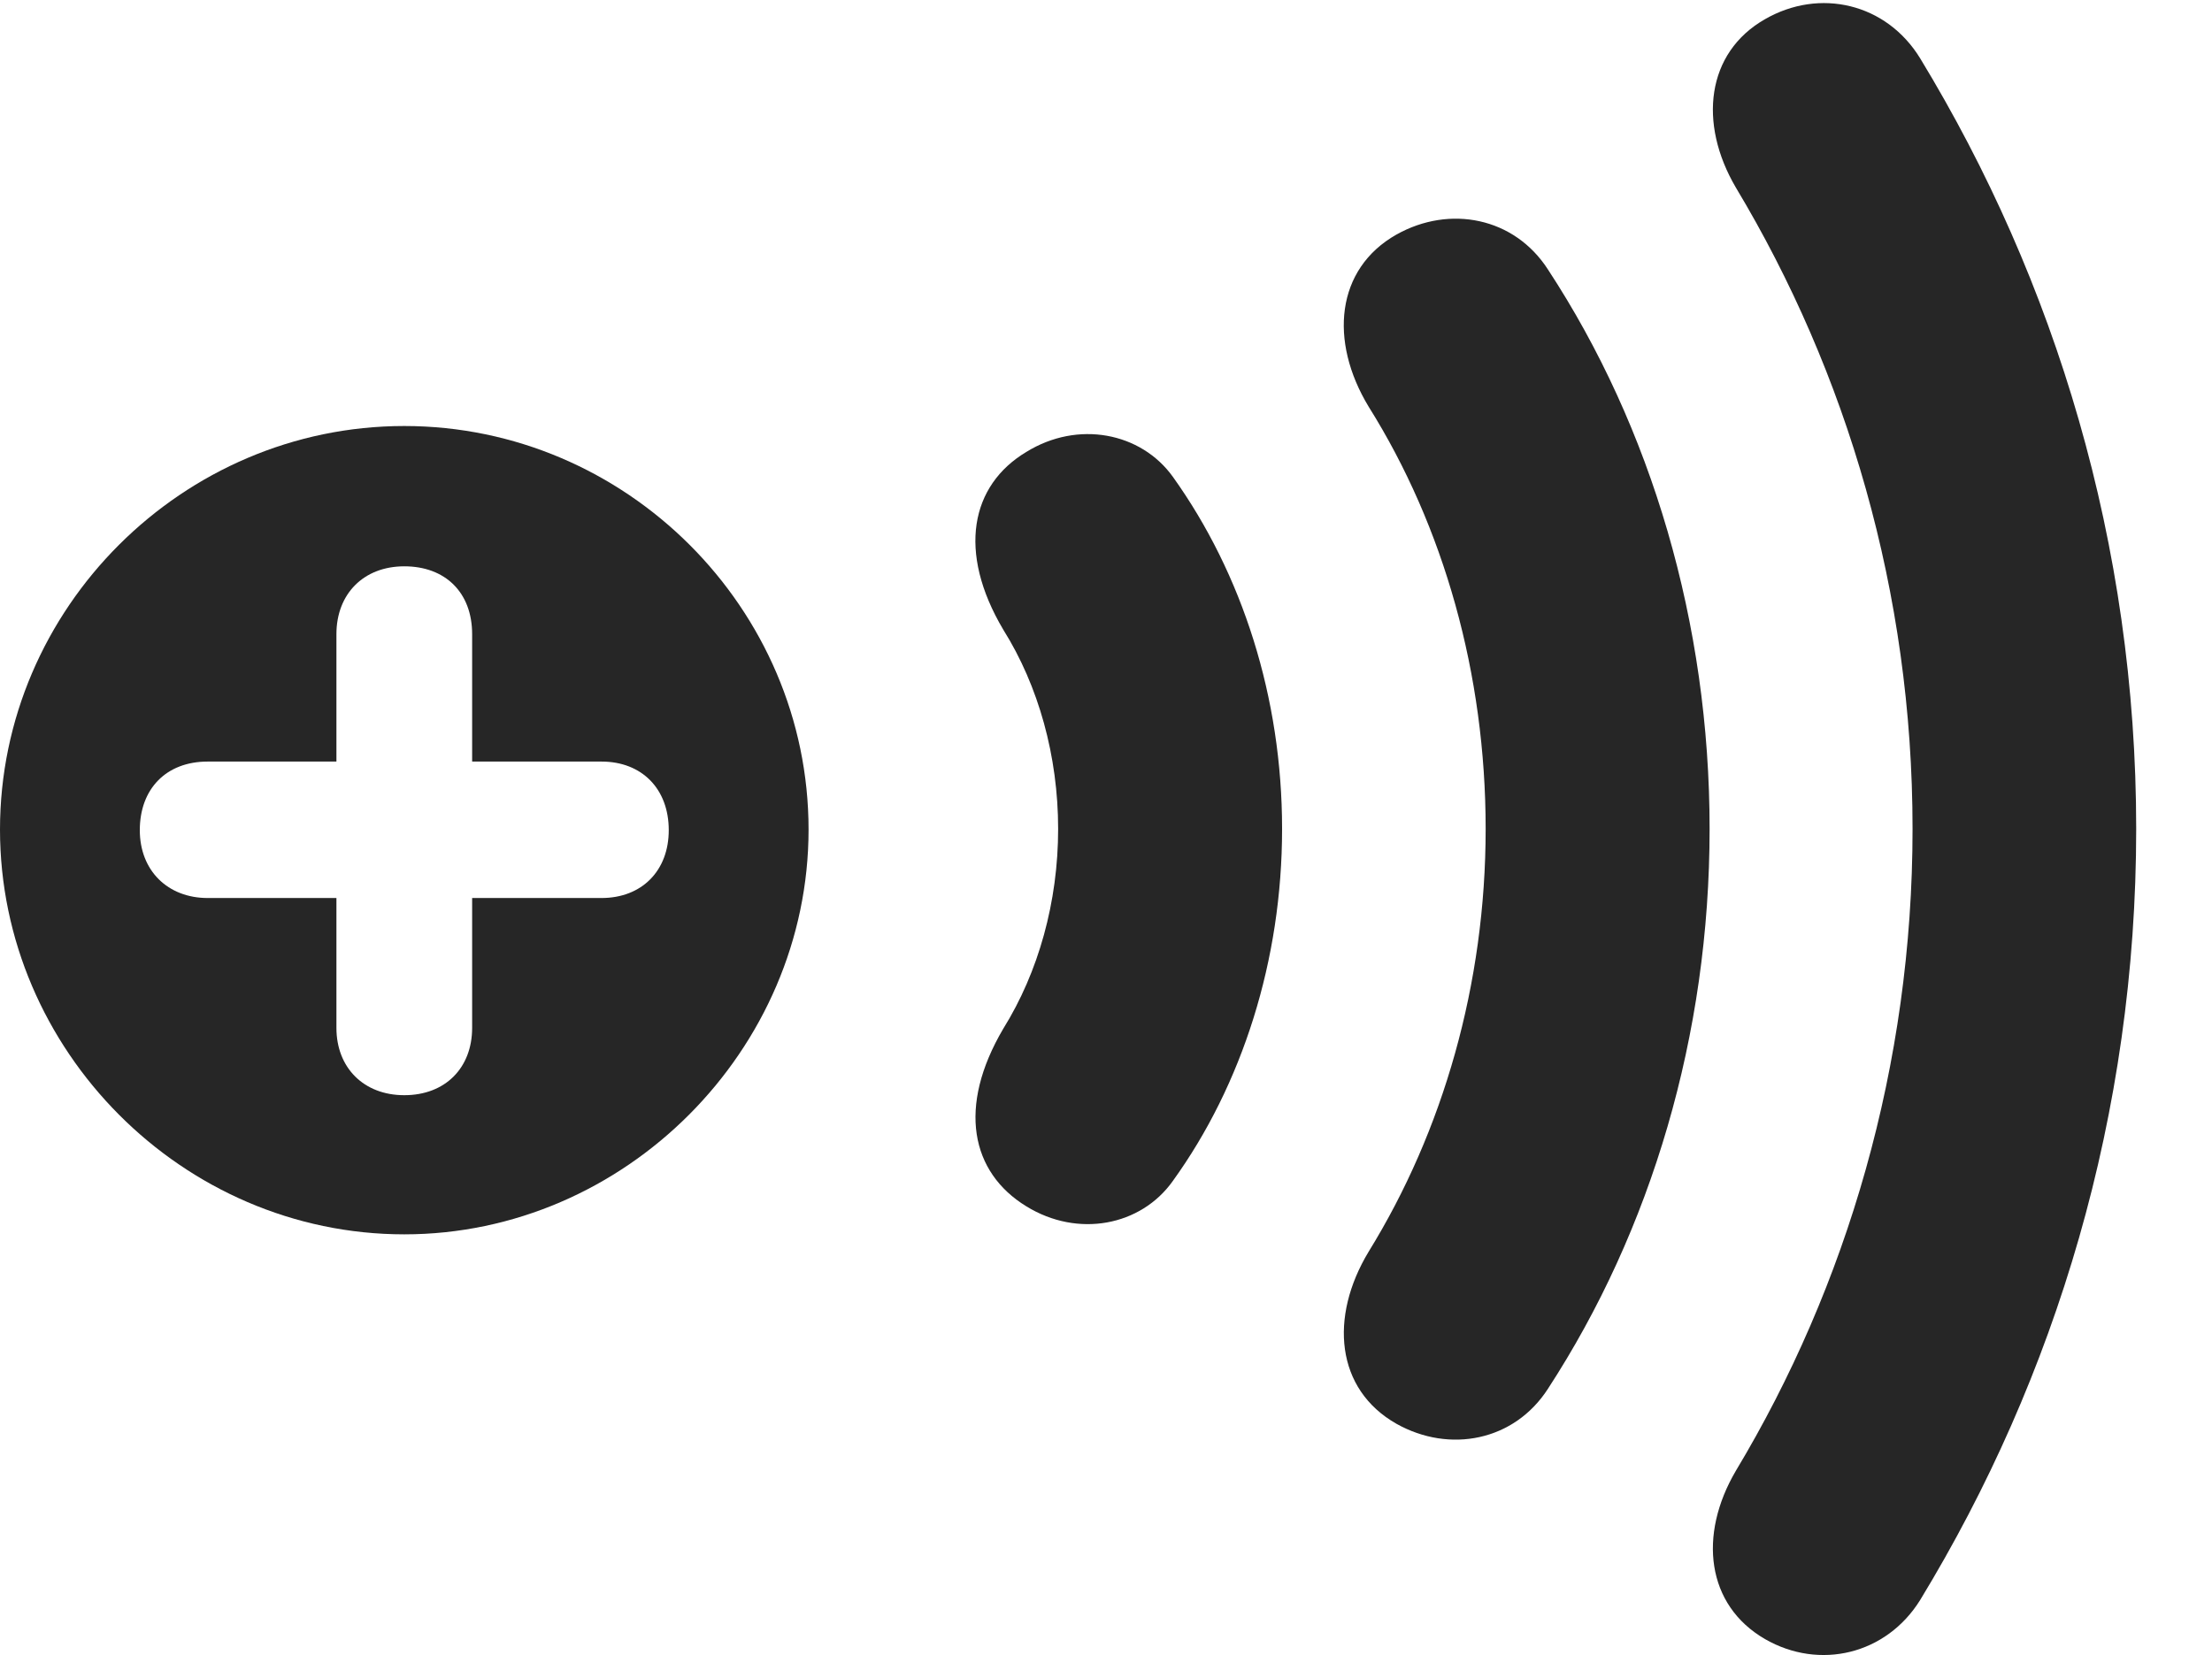 <?xml version="1.0" encoding="UTF-8"?>
<!--Generator: Apple Native CoreSVG 326-->
<!DOCTYPE svg PUBLIC "-//W3C//DTD SVG 1.1//EN" "http://www.w3.org/Graphics/SVG/1.1/DTD/svg11.dtd">
<svg version="1.1" xmlns="http://www.w3.org/2000/svg" xmlns:xlink="http://www.w3.org/1999/xlink"
       viewBox="0 0 28.654 21.445">
       <g>
              <rect height="21.445" opacity="0" width="28.654" x="0" y="0" />
              <path d="M24.873 0.755C26.625 3.638 27.672 7.052 27.672 10.74C27.672 14.434 26.631 17.844 24.873 20.733C24.435 21.437 23.571 21.646 22.863 21.238C22.104 20.798 21.996 19.891 22.486 19.058C23.922 16.667 24.775 13.805 24.775 10.74C24.775 7.672 23.922 4.823 22.486 2.43C21.996 1.597 22.104 0.682 22.863 0.249C23.571-0.159 24.435 0.041 24.873 0.755Z"
                     fill="currentColor" fill-opacity="0.85" />
              <path d="M20.052 3.492C21.391 5.535 22.146 8.074 22.146 10.74C22.146 13.413 21.389 15.941 20.052 17.995C19.616 18.672 18.779 18.835 18.09 18.449C17.303 18.003 17.217 17.067 17.729 16.219C18.692 14.658 19.245 12.753 19.245 10.74C19.245 8.735 18.704 6.825 17.729 5.269C17.215 4.421 17.303 3.484 18.09 3.039C18.779 2.653 19.616 2.815 20.052 3.492Z"
                     fill="currentColor" fill-opacity="0.85" />
              <path d="M15.193 6.178C16.092 7.435 16.608 9.037 16.608 10.74C16.608 12.443 16.092 14.055 15.193 15.302C14.78 15.885 13.963 16.043 13.295 15.631C12.576 15.191 12.399 14.342 12.997 13.328C13.452 12.597 13.707 11.686 13.707 10.74C13.707 9.801 13.454 8.889 12.997 8.16C12.396 7.148 12.576 6.286 13.295 5.856C13.963 5.443 14.78 5.603 15.193 6.178Z"
                     fill="currentColor" fill-opacity="0.85" />
              <path d="M10.474 10.749C10.474 13.604 8.096 15.994 5.237 15.994C2.365 15.994 0 13.608 0 10.749C0 7.883 2.365 5.52 5.237 5.52C8.111 5.52 10.474 7.883 10.474 10.749ZM4.358 8.217L4.358 9.868L2.69 9.868C2.152 9.868 1.811 10.222 1.811 10.757C1.811 11.282 2.174 11.636 2.69 11.636L4.358 11.636L4.358 13.319C4.358 13.835 4.712 14.191 5.237 14.191C5.77 14.191 6.116 13.835 6.116 13.319L6.116 11.636L7.792 11.636C8.315 11.636 8.663 11.282 8.663 10.757C8.663 10.222 8.315 9.868 7.792 9.868L6.116 9.868L6.116 8.217C6.116 7.679 5.77 7.338 5.237 7.338C4.712 7.338 4.358 7.694 4.358 8.217Z"
                     fill="currentColor" fill-opacity="0.85" />
       </g>
</svg>